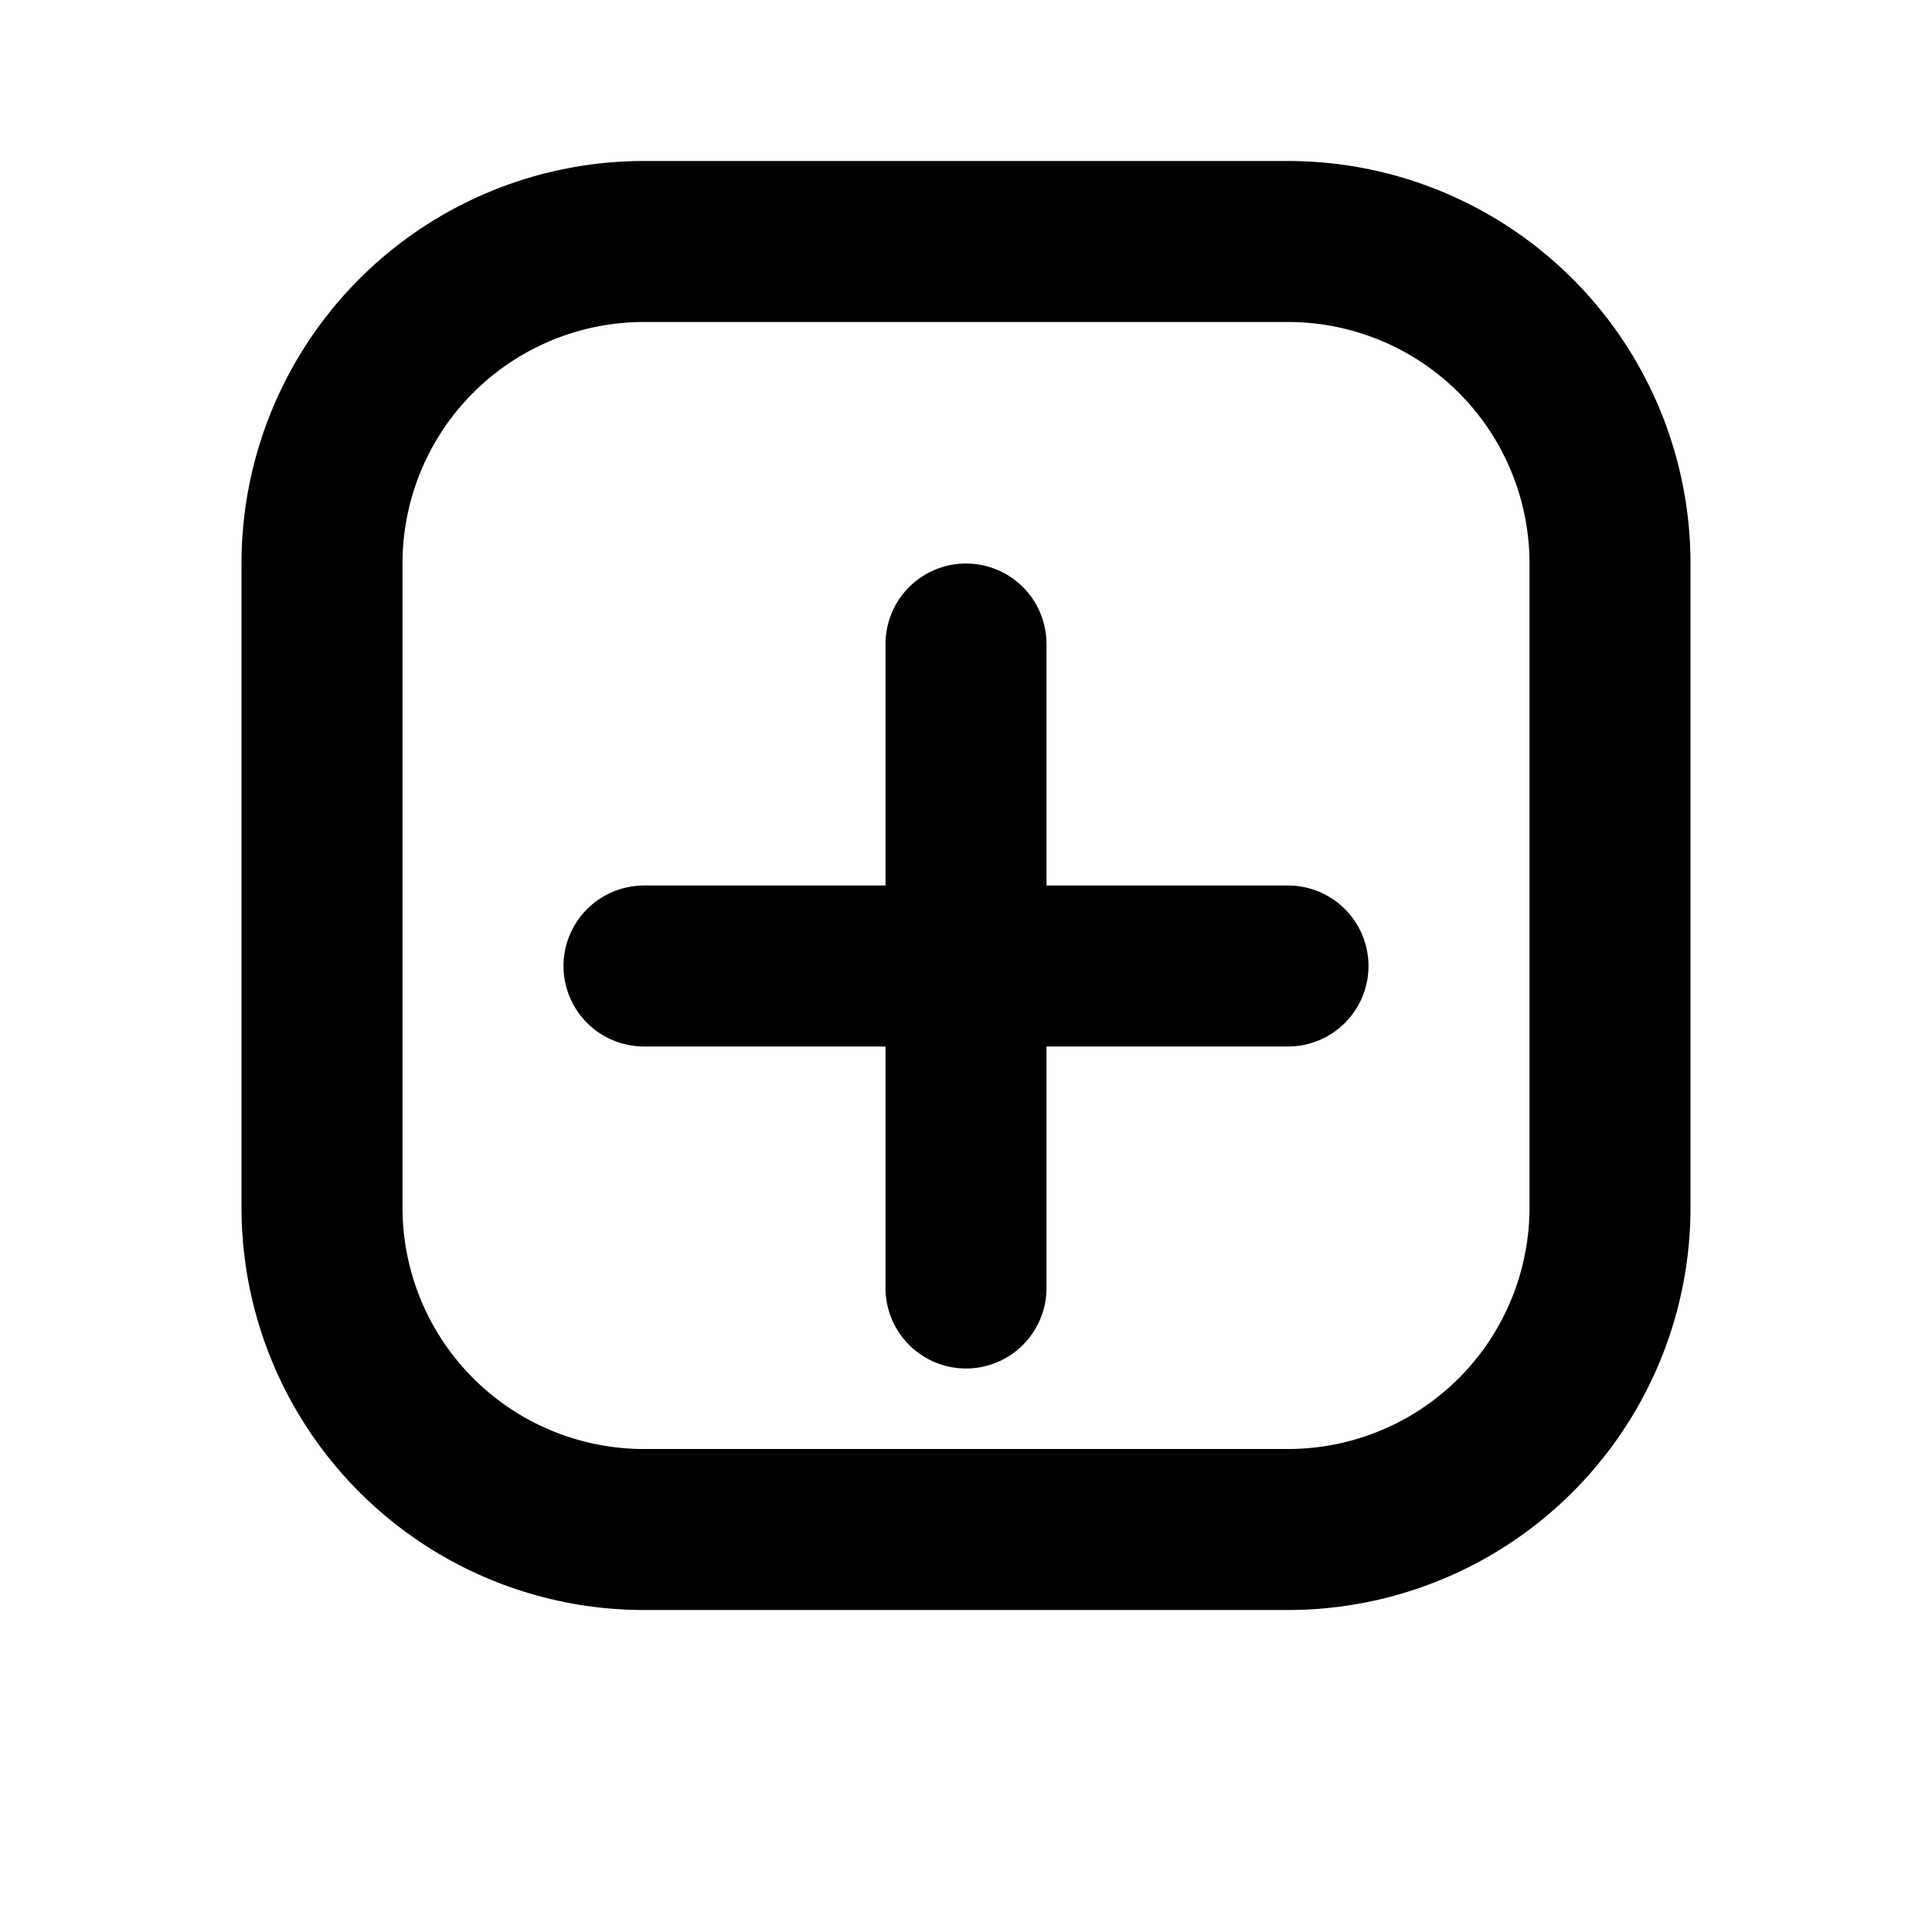 <svg xmlns="http://www.w3.org/2000/svg" viewBox="0 0 24 24" fill="none" stroke="currentColor" stroke-width="2" stroke-linecap="round" stroke-linejoin="round">
  <path d="M8 19h8a4 4 0 0 0 4-4v-8a4 4 0 0 0-4-4H8a4 4 0 0 0-4 4v8a4 4 0 0 0 4 4z"/>
  <path d="M12 8v8"/>
  <path d="M8 12h8"/>
</svg> 